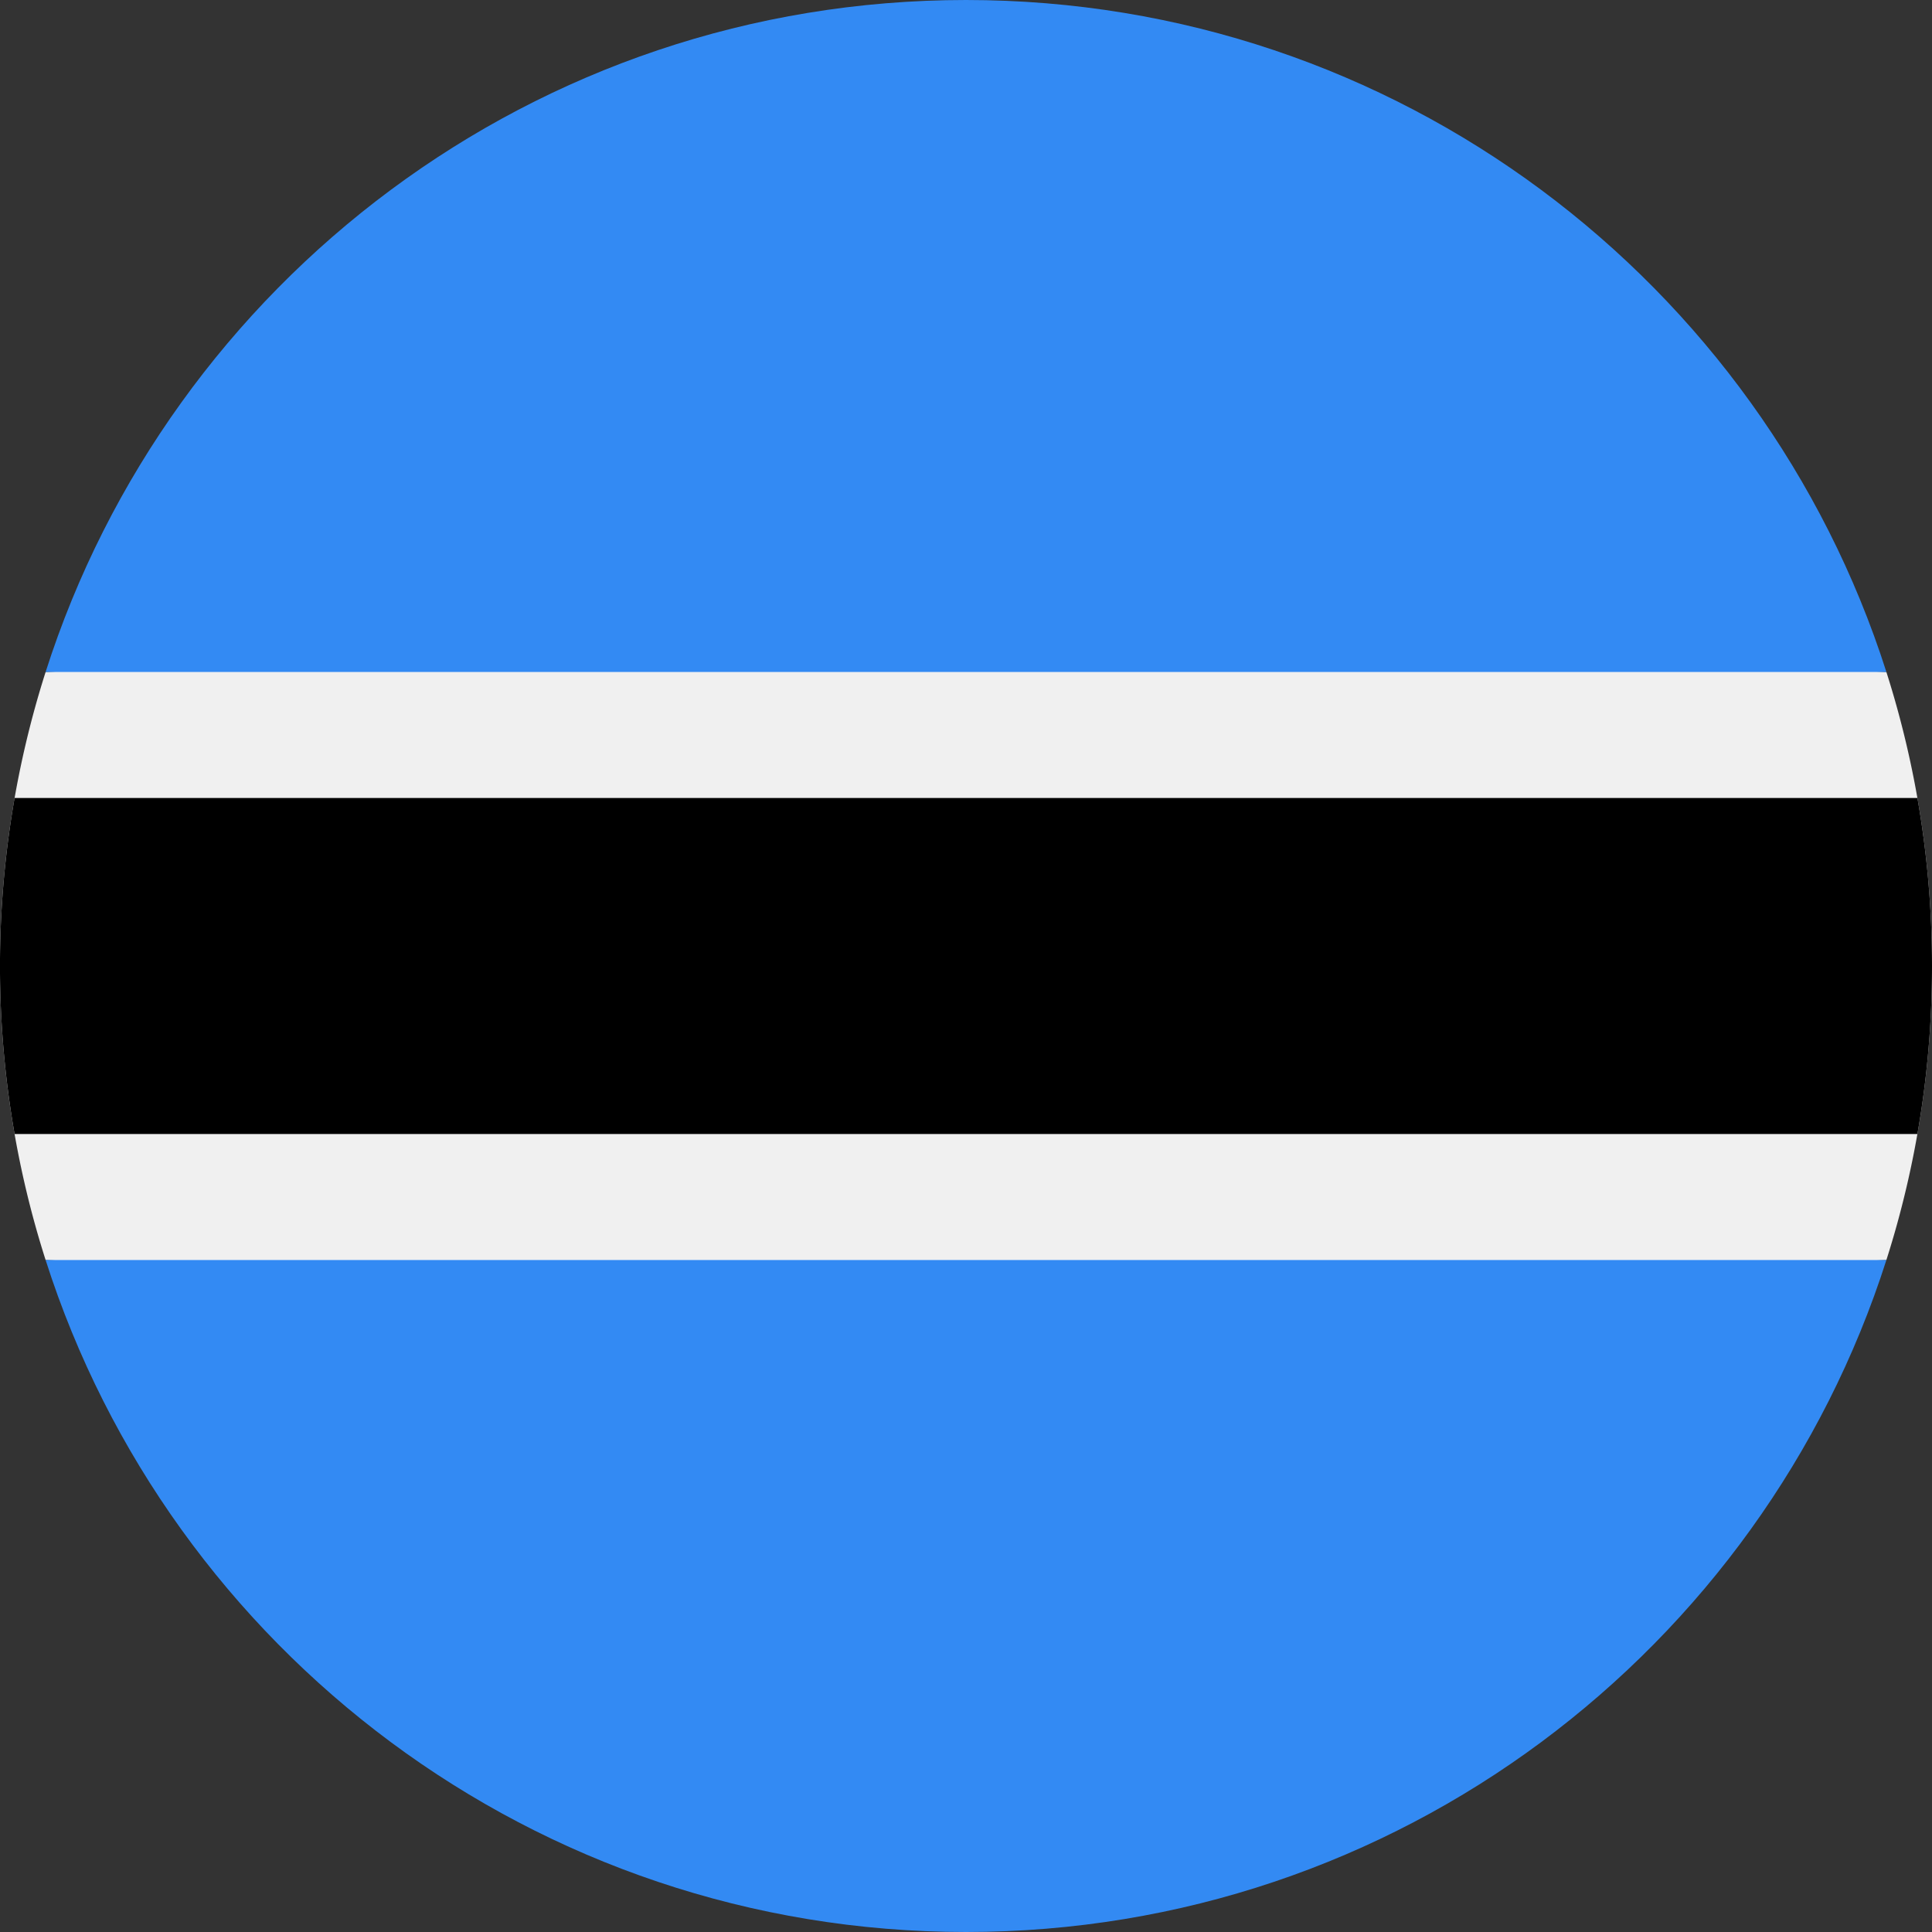 <svg xmlns="http://www.w3.org/2000/svg" width="56" height="56" fill="none" viewBox="0 0 56 56"><rect x="0" y="0" width="56" height="56" fill="#333333" stroke="none"/><g clip-path="url(#a)"><path fill="#F0F0F0" d="M1.322 19.479A28 28 0 0 0 0 28c0 2.972.464 5.835 1.322 8.522L28 37.74l26.678-1.218A28 28 0 0 0 56 28c0-2.971-.465-5.834-1.322-8.521L28 18.26z"/><path fill="#000" d="M56 28c0-1.661-.145-3.288-.423-4.87H.423a28.2 28.2 0 0 0 0 9.74h55.154A28 28 0 0 0 56 28"/><path fill="#338AF3" d="M28 56c12.492 0 23.072-8.182 26.678-19.478H1.322C4.928 47.818 15.508 56 28 56m0-56C15.508 0 4.928 8.182 1.322 19.478h53.356C51.072 8.182 40.492 0 28 0"/></g><defs><clipPath id="a"><path fill="#fff" d="M0 0h56v56H0z"/></clipPath></defs></svg>